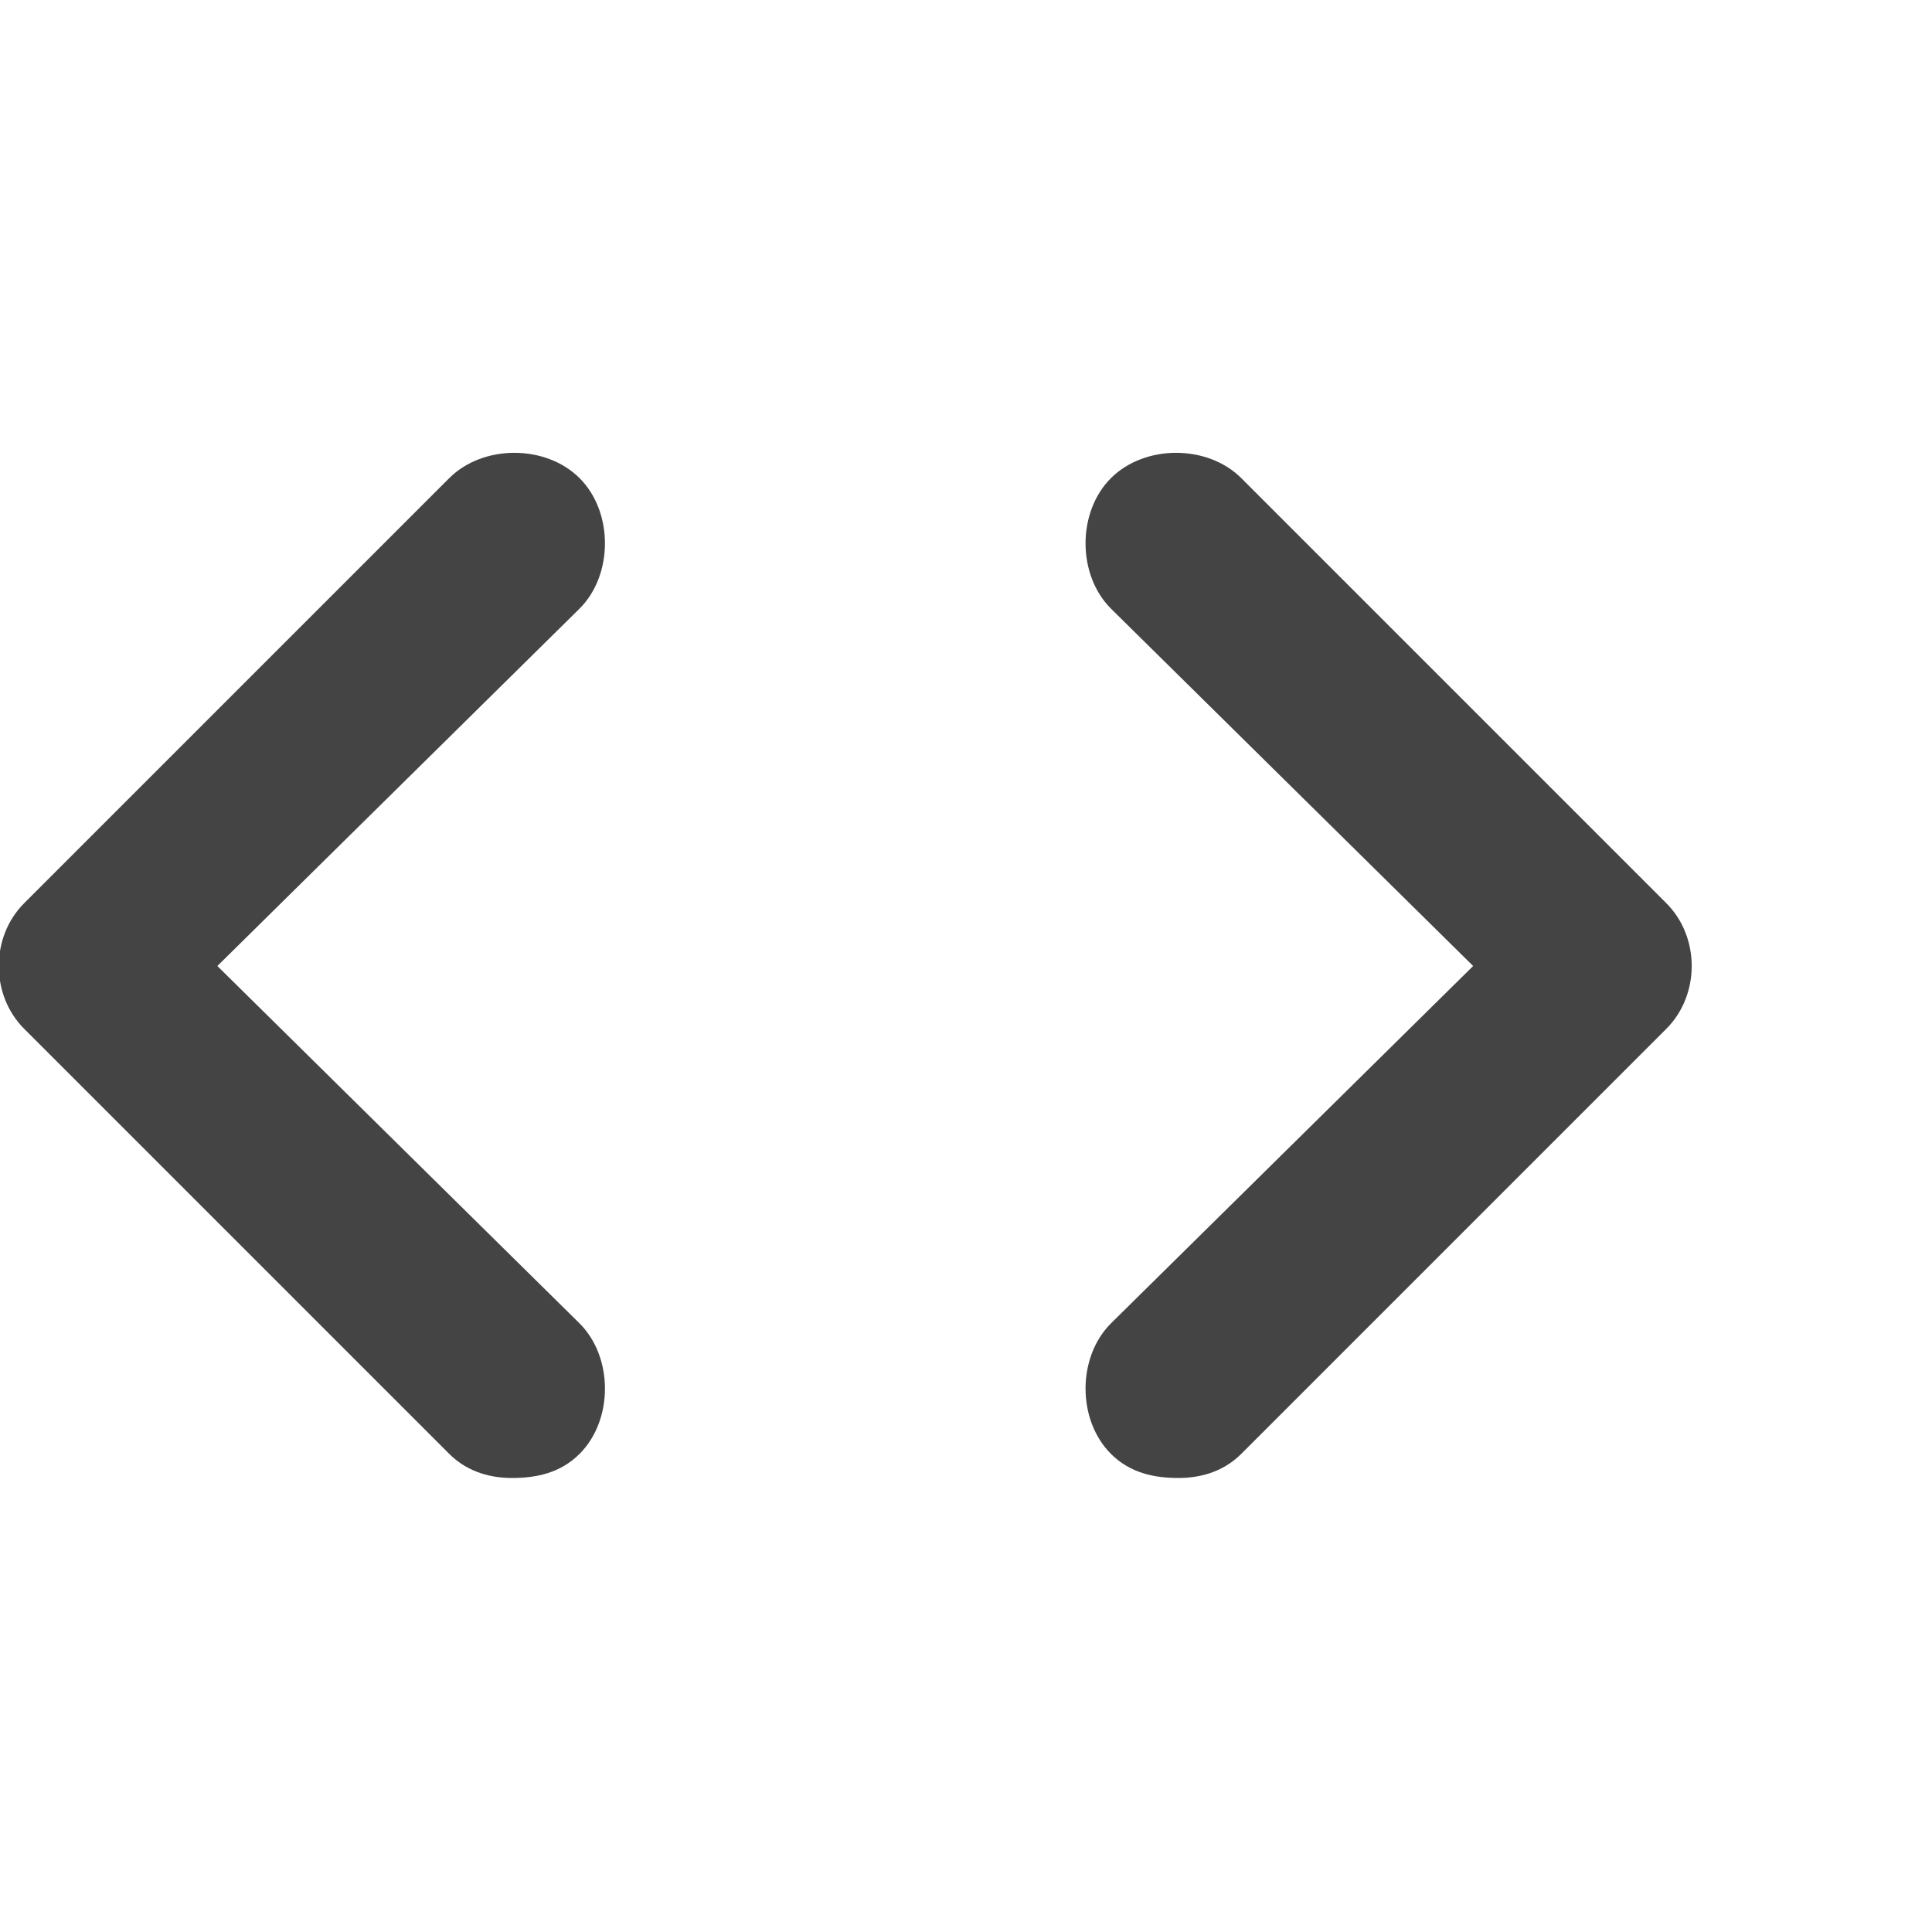 <?xml version="1.0"?><svg xmlns="http://www.w3.org/2000/svg" width="40" height="40" viewBox="0 0 40 40"><path fill="#444" d="m10.6 30.6c-0.4 0-0.9-0.1-1.3-0.5l-8.8-8.8c-0.7-0.7-0.7-1.9 0-2.6l8.8-8.8c0.7-0.7 2-0.7 2.7 0s0.7 2 0 2.7l-7.5 7.4 7.5 7.4c0.7 0.7 0.7 2 0 2.7-0.4 0.4-0.9 0.5-1.4 0.5z m13.8 0c-0.5 0-1-0.1-1.4-0.5-0.7-0.7-0.7-2 0-2.7l7.5-7.4-7.5-7.4c-0.7-0.7-0.7-2 0-2.7s2-0.7 2.7 0l8.8 8.8c0.7 0.7 0.7 1.9 0 2.6l-8.8 8.8c-0.4 0.4-0.9 0.5-1.3 0.5z"></path></svg>